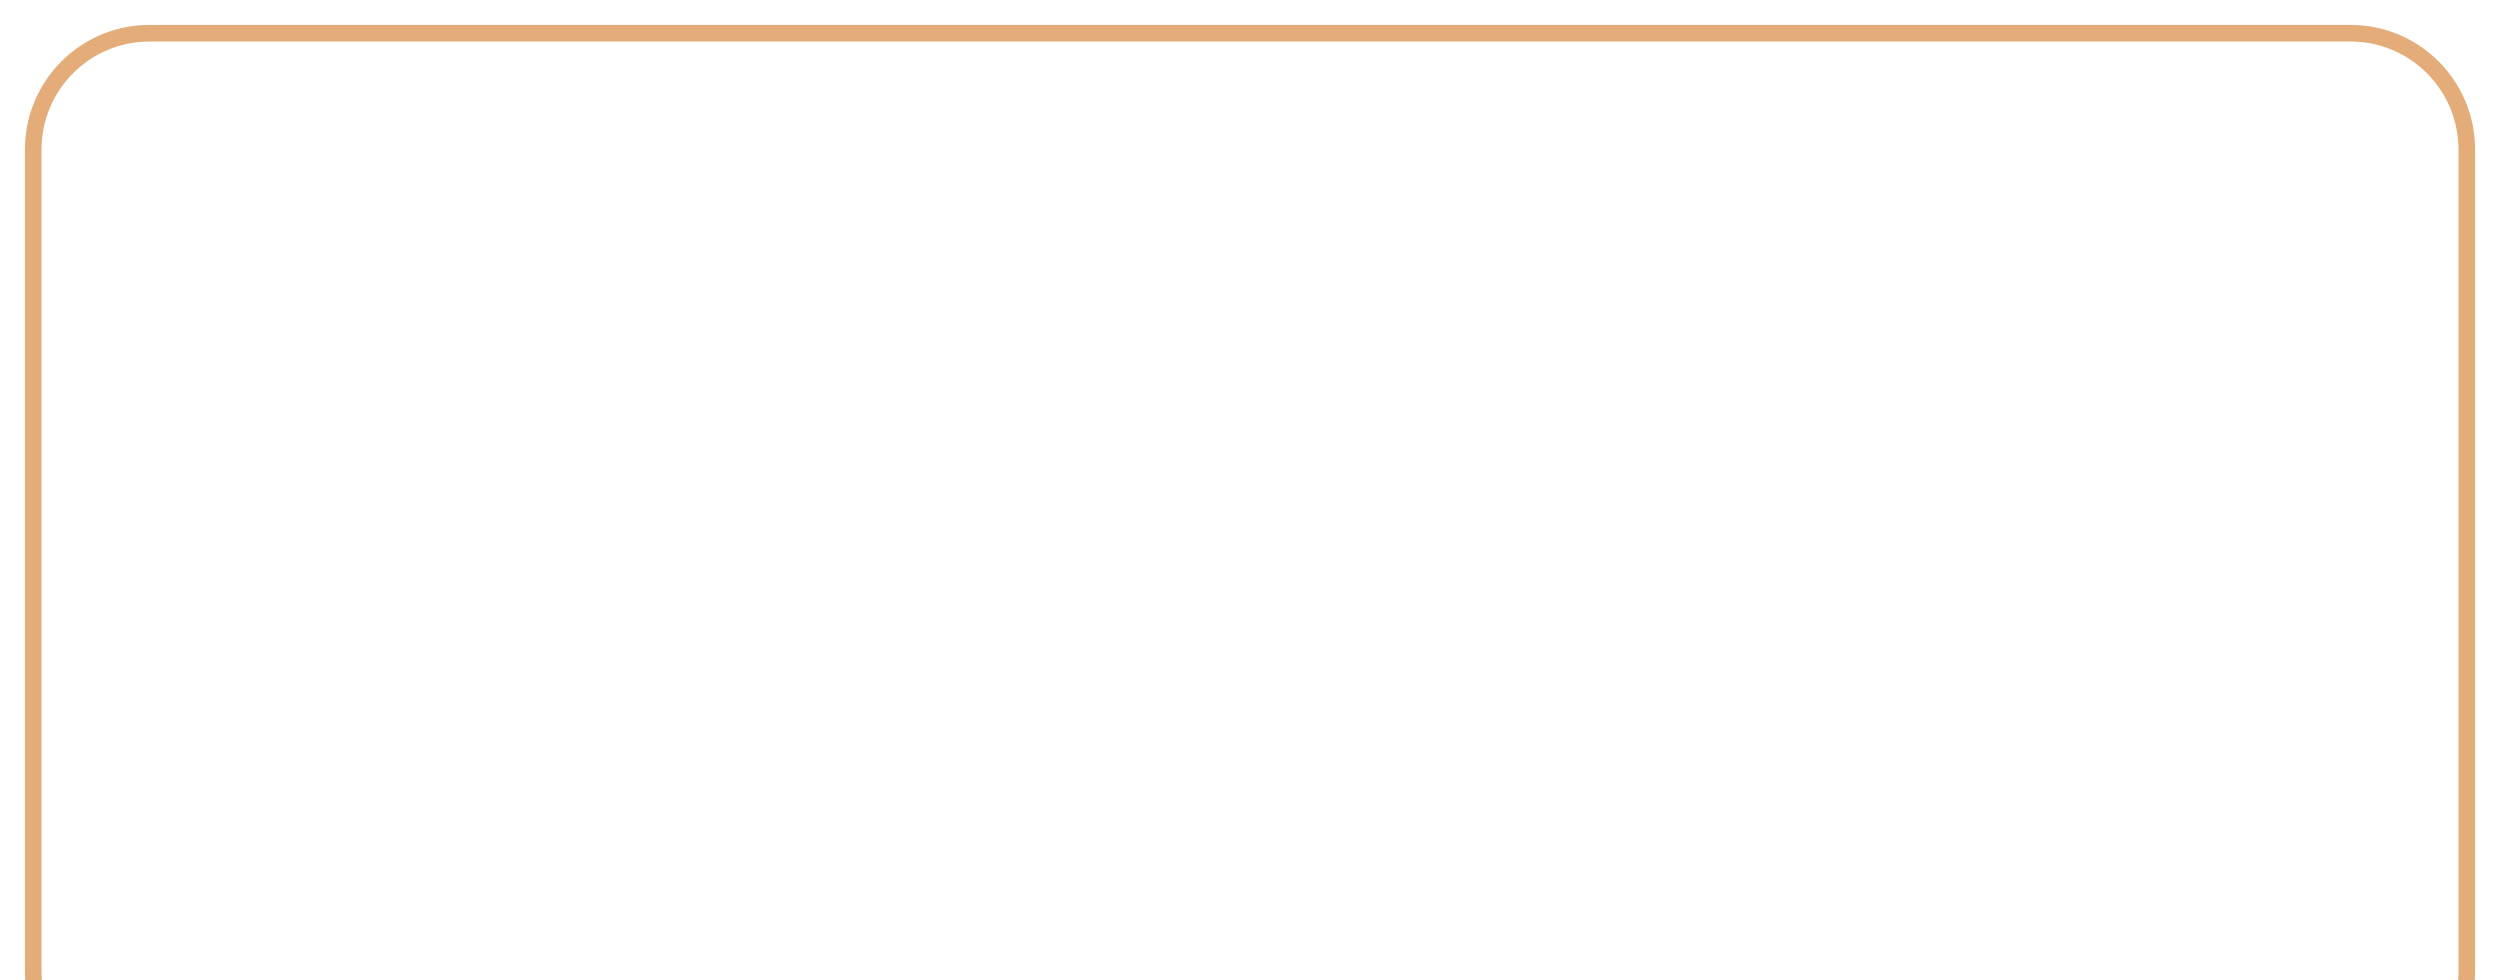 <?xml version="1.0" encoding="UTF-8" standalone="no"?><svg width='301' height='118' viewBox='0 0 301 118' fill='none' xmlns='http://www.w3.org/2000/svg'>
<g filter='url(#filter0_d_1_269)'>
<path d='M3 18C3 9.716 9.716 3 18 3H283C291.284 3 298 9.716 298 18V117C298 125.284 291.284 132 283 132H18C9.716 132 3 125.284 3 117V18Z' fill='white'/>
<path d='M18 4H283C290.732 4 297 10.268 297 18V117C297 124.732 290.732 131 283 131H18C10.268 131 4 124.732 4 117V18C4 10.268 10.268 4 18 4Z' stroke='#E3AC78' stroke-width='2'/>
</g>
<defs>
<filter id='filter0_d_1_269' x='0' y='0' width='301' height='135' filterUnits='userSpaceOnUse' color-interpolation-filters='sRGB'>
<feFlood flood-opacity='0' result='BackgroundImageFix'/>
<feColorMatrix in='SourceAlpha' type='matrix' values='0 0 0 0 0 0 0 0 0 0 0 0 0 0 0 0 0 0 127 0' result='hardAlpha'/>
<feOffset/>
<feGaussianBlur stdDeviation='1.5'/>
<feComposite in2='hardAlpha' operator='out'/>
<feColorMatrix type='matrix' values='0 0 0 0 0 0 0 0 0 0 0 0 0 0 0 0 0 0 0.25 0'/>
<feBlend mode='normal' in2='BackgroundImageFix' result='effect1_dropShadow_1_269'/>
<feBlend mode='normal' in='SourceGraphic' in2='effect1_dropShadow_1_269' result='shape'/>
</filter>
</defs>
</svg>
